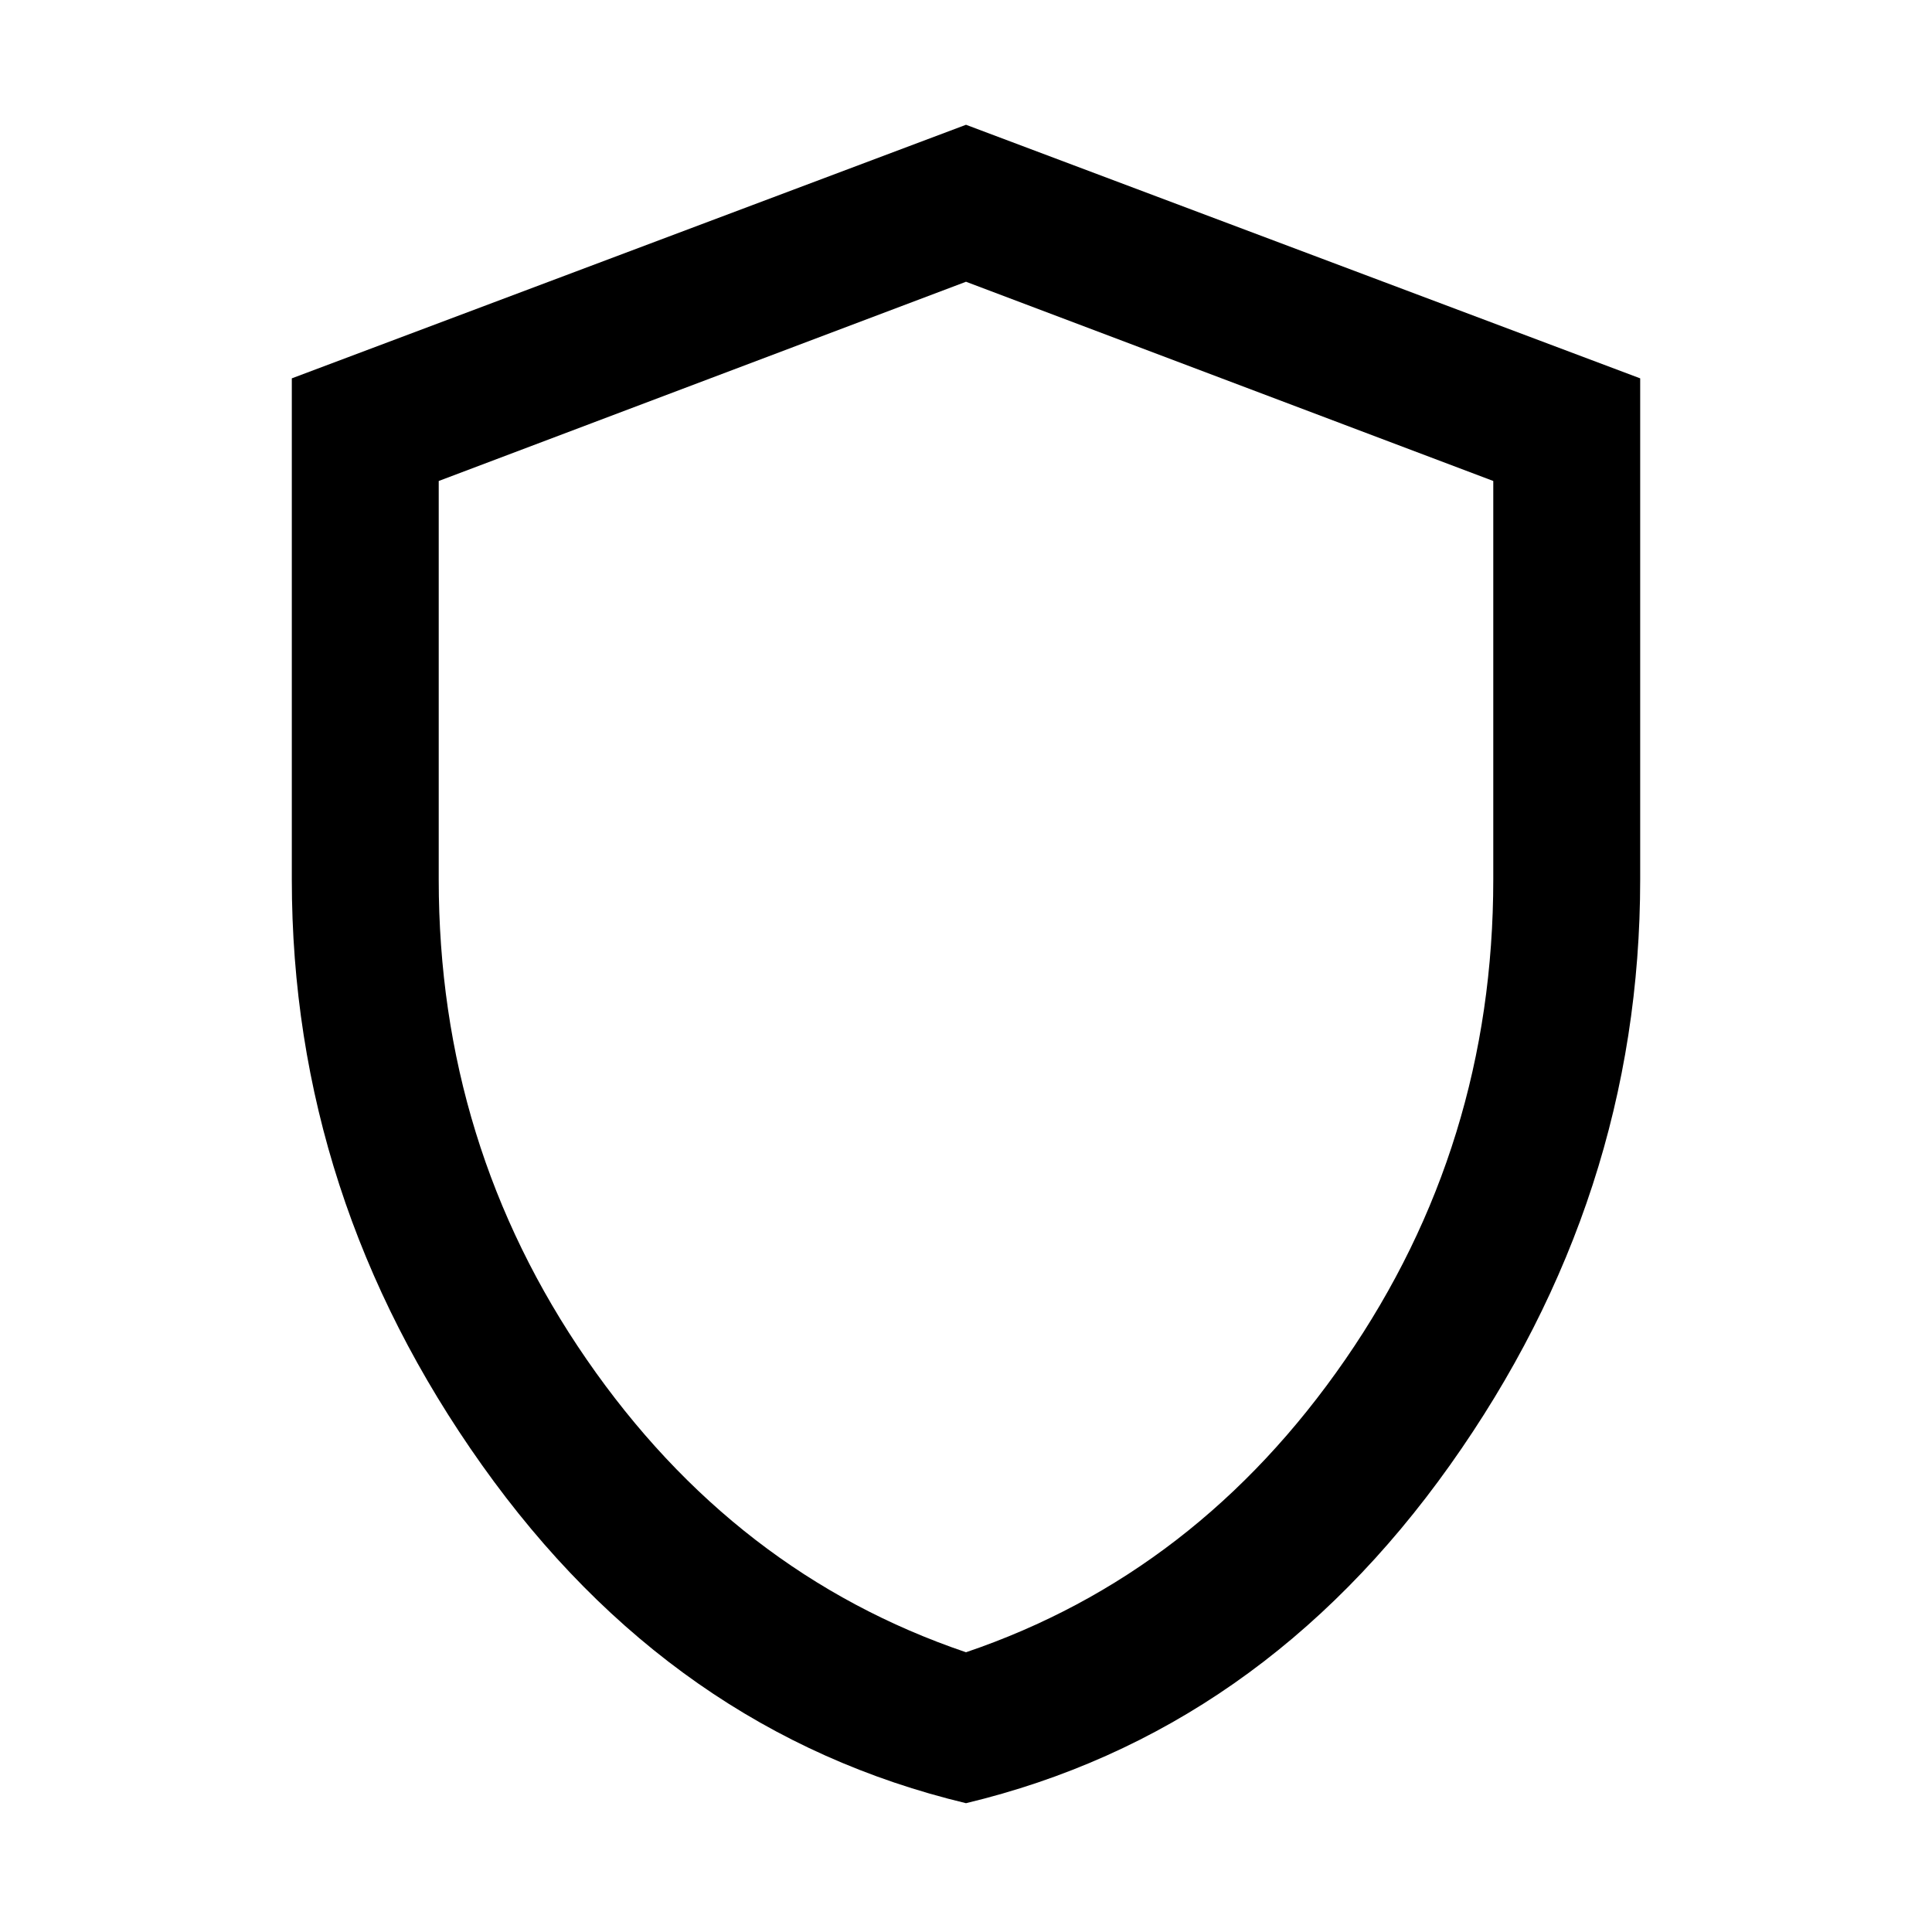 <svg xmlns="http://www.w3.org/2000/svg" height="48" width="48"><path d="M24 44.8Q16.7 43.05 11.975 36.4Q7.25 29.75 7.25 21.85V9.4L24 3.1L40.75 9.4V21.85Q40.75 29.75 36.025 36.4Q31.3 43.05 24 44.8ZM24 24.55Q24 24.55 24 24.55Q24 24.55 24 24.55Q24 24.55 24 24.55Q24 24.55 24 24.55ZM24 41.05Q29.75 39.1 33.425 33.775Q37.1 28.45 37.1 21.85V11.95L24 7L10.9 11.95V21.85Q10.9 28.45 14.575 33.775Q18.25 39.1 24 41.05Z"/></svg>